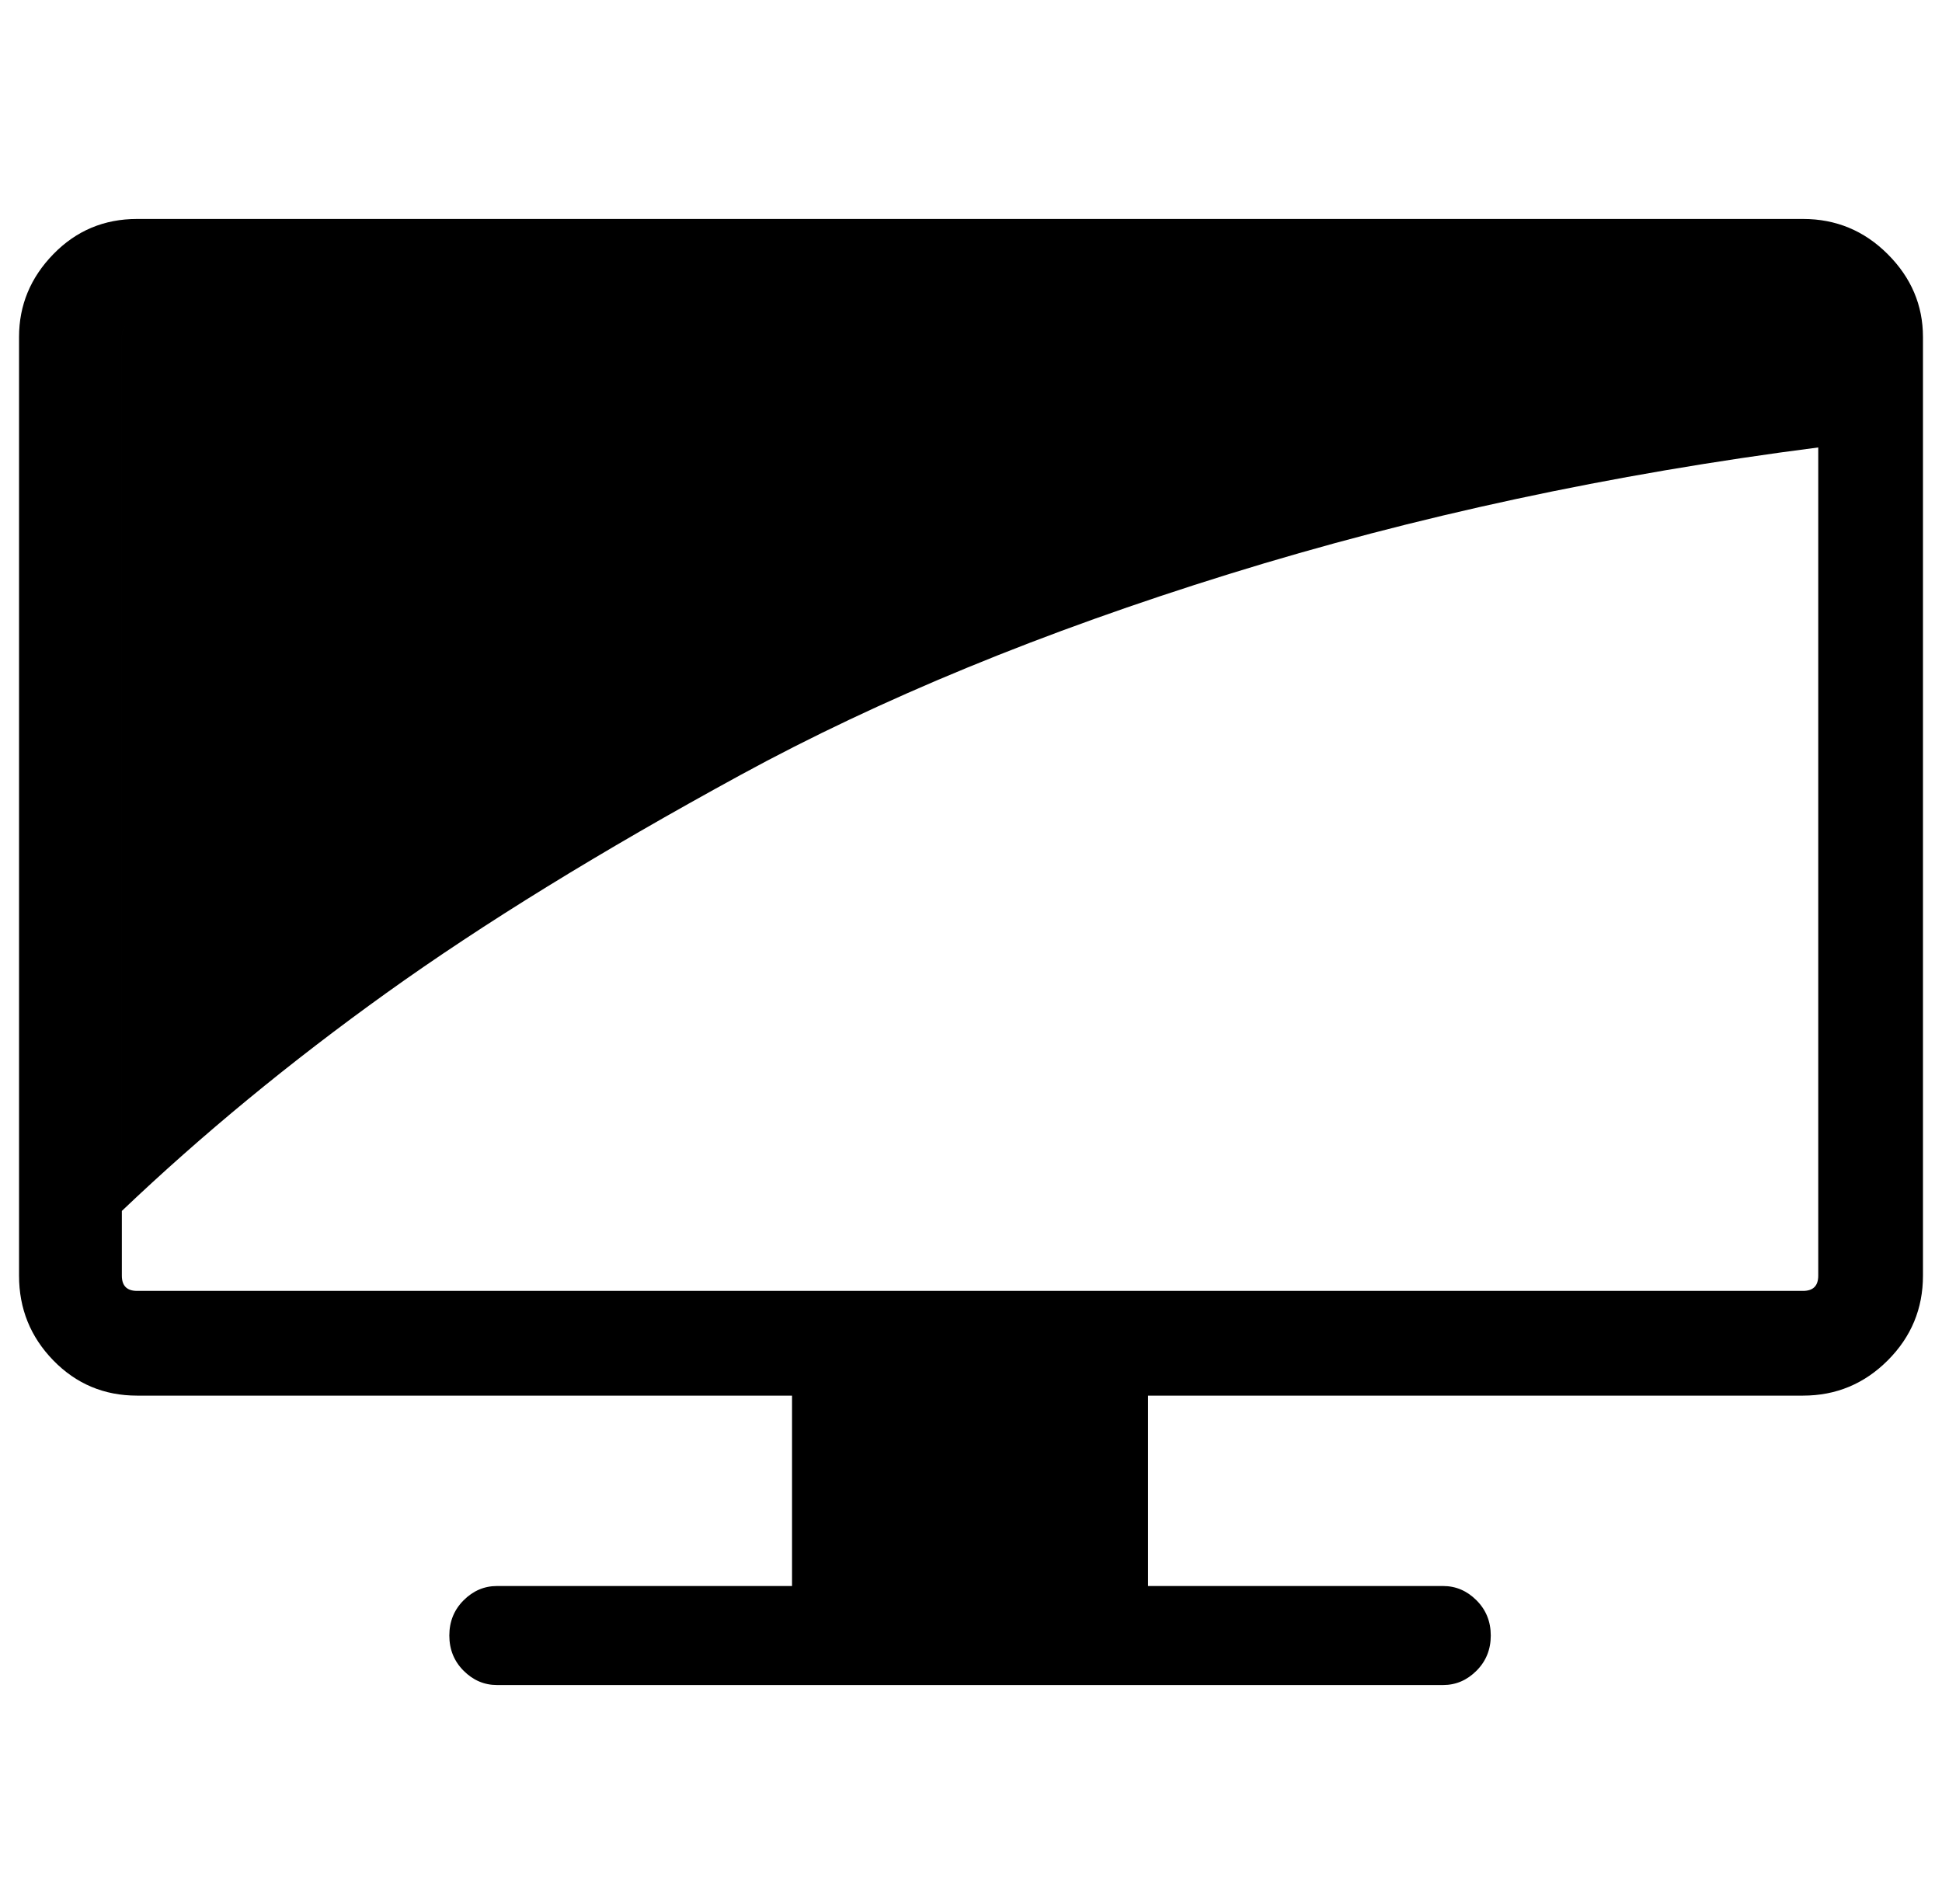 <?xml version="1.0" standalone="no"?>
<!DOCTYPE svg PUBLIC "-//W3C//DTD SVG 1.1//EN" "http://www.w3.org/Graphics/SVG/1.1/DTD/svg11.dtd" >
<svg xmlns="http://www.w3.org/2000/svg" xmlns:xlink="http://www.w3.org/1999/xlink" version="1.1" viewBox="-10 0 1020 1000">
  <g transform="matrix(1 0 0 -1 0 800)">
   <path fill="currentColor"
d="M937 685q26 0 44.5 -18.5t18.5 -43.5v-493q0 -26 -18.5 -44.5t-44.5 -18.5h-344v-100h155q10 0 17.5 -7.5t7.5 -18.5t-7.5 -18.5t-17.5 -7.5h-497q-10 0 -17.5 7.5t-7.5 18.5t7.5 18.5t17.5 7.5h155v100h-344q-26 0 -44 18.5t-18 44.5v493q0 25 18 43.5t44 18.5h875z
M945 130v493q0 8 -8 8h-875q-8 0 -8 -8v-493q0 -8 8 -8h875q8 0 8 8zM945 565q-163 -21 -309.5 -66.5t-256.5 -105.5t-186 -114.5t-139 -114.5v459q0 8 8 8h875q8 0 8 -8v-58z" />
  </g>

</svg>
